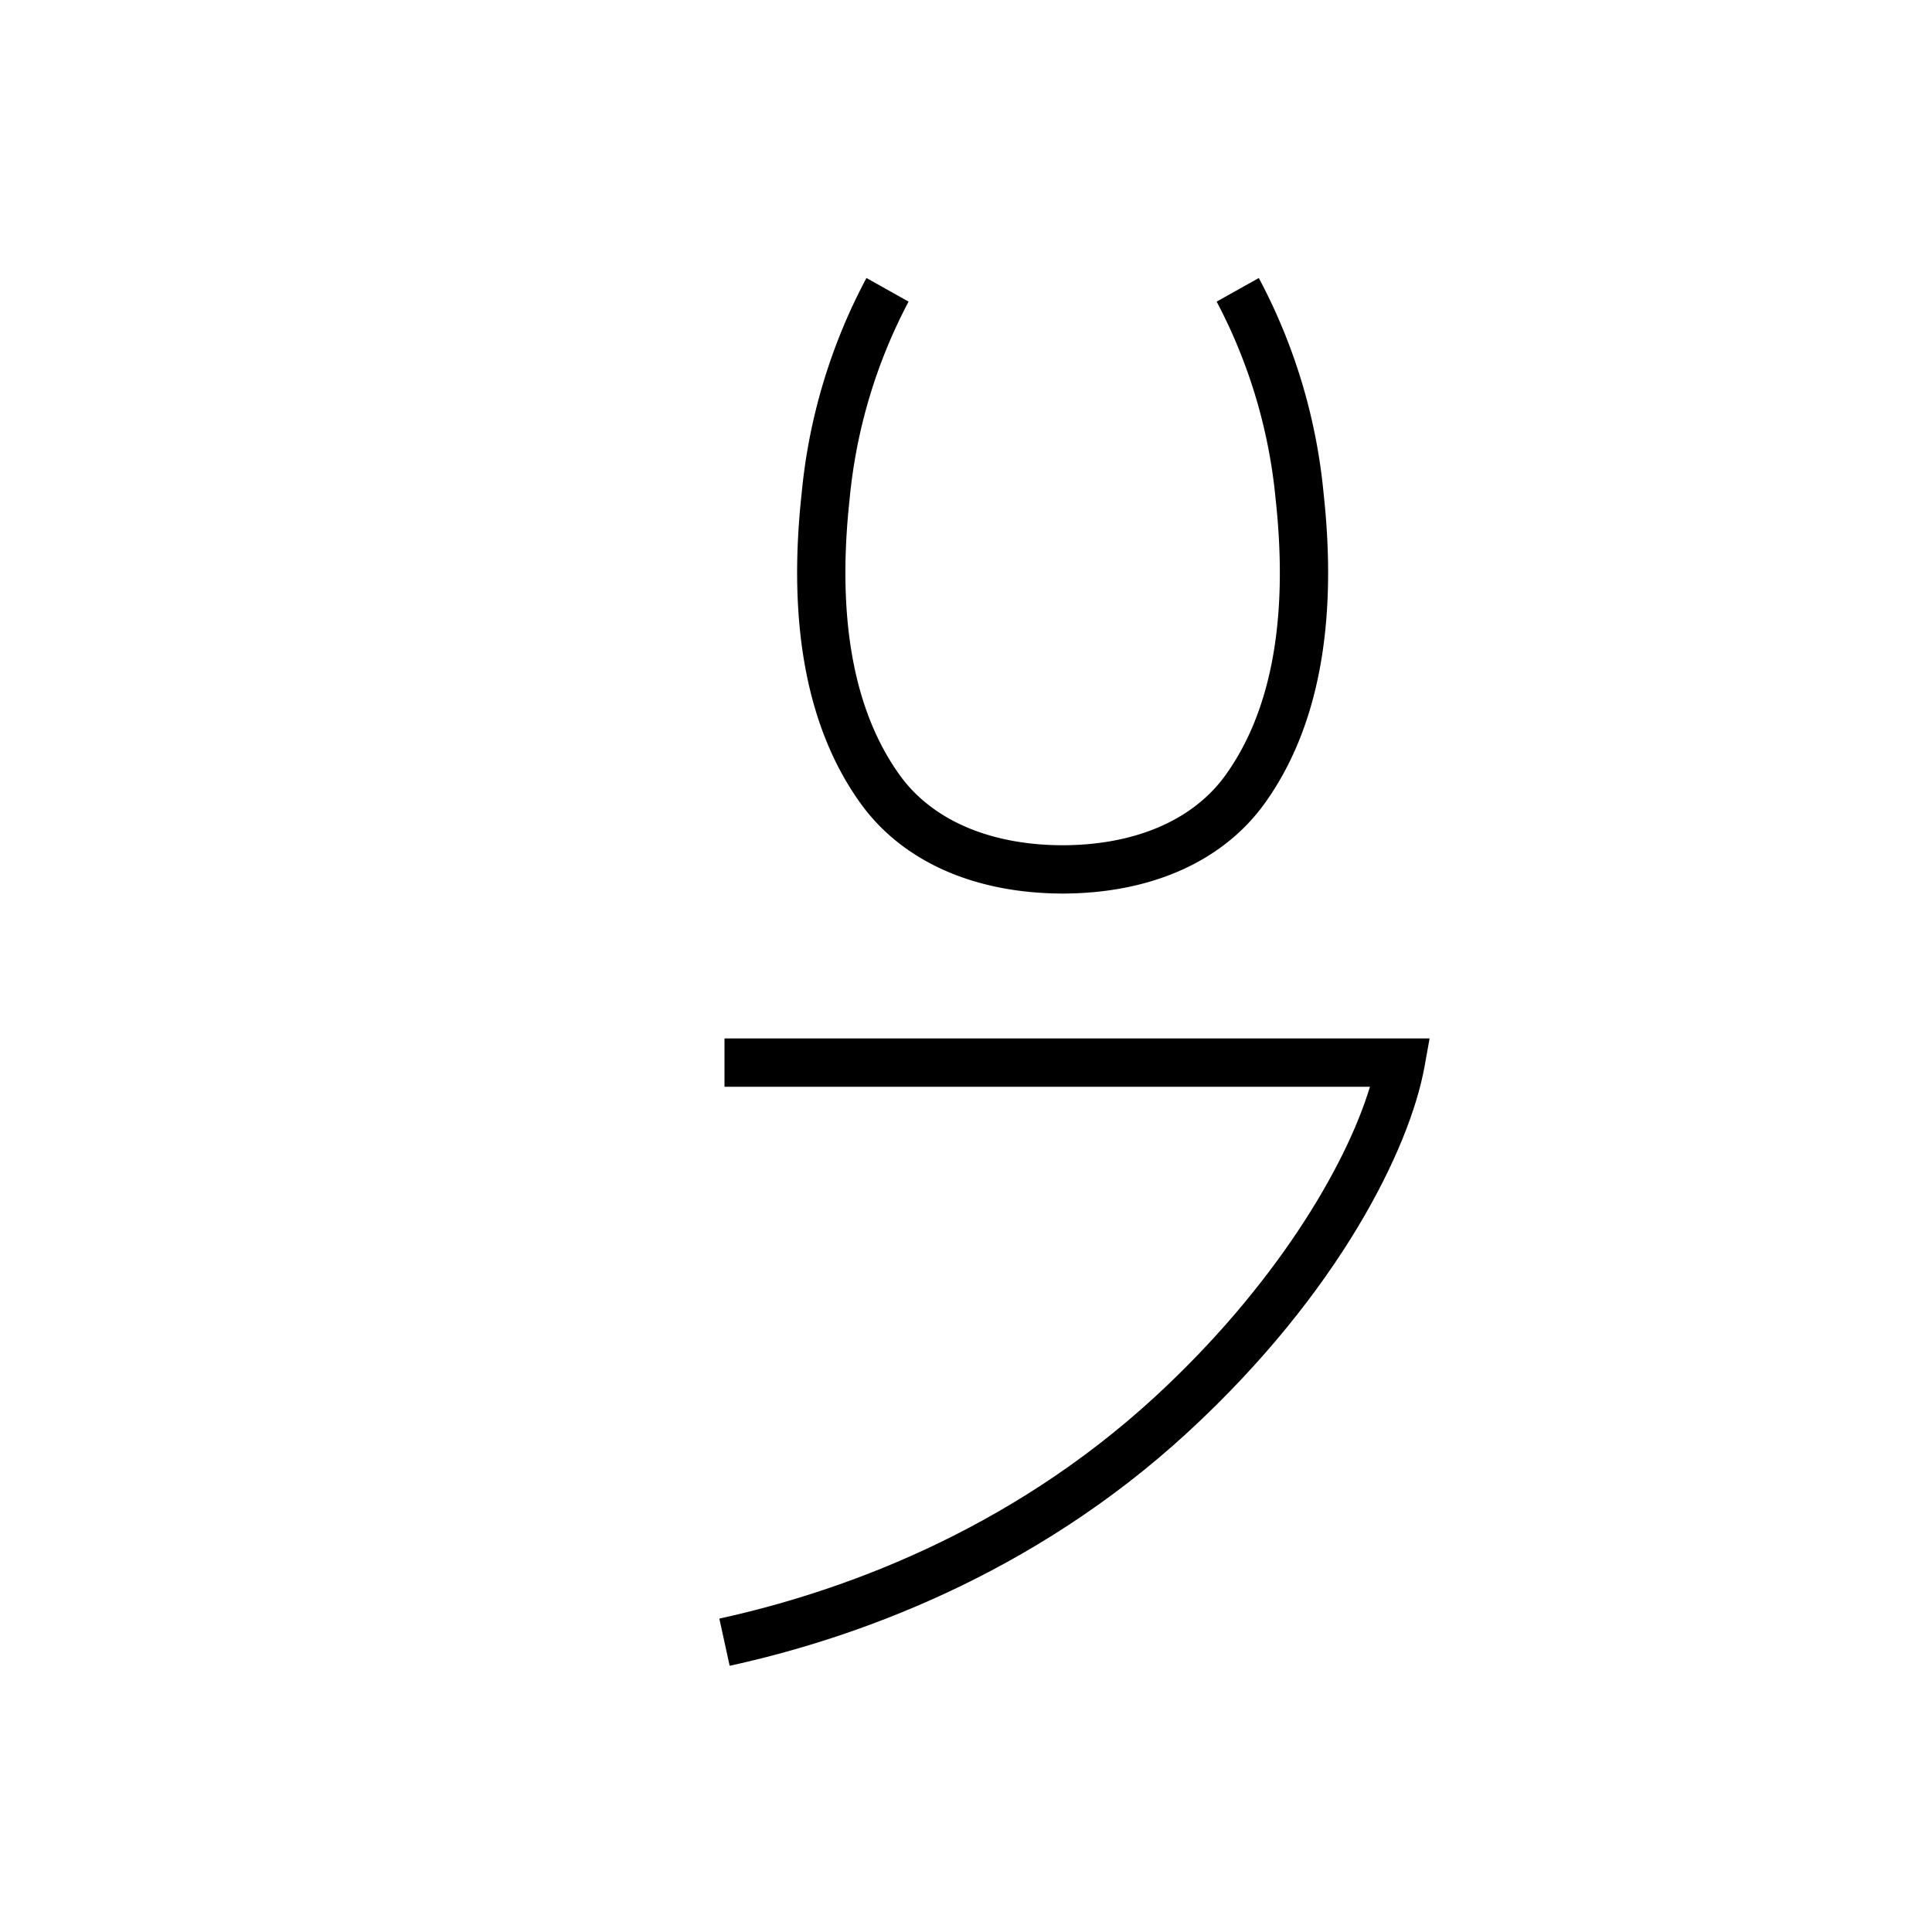 <svg data-name="Weyilqiloli itik" xmlns="http://www.w3.org/2000/svg" viewBox="0 0 200 200"><title>y</title><path d="M75.534,172.442l-1.068-4.885c12.087-2.643,29.738-8.786,45.19-23.045,12.214-11.269,19.62-23.604,22.162-32.013H75v-5h72.992l-.532,2.945c-1.523,8.426-8.831,23.365-24.413,37.742C106.771,163.206,88.226,169.667,75.534,172.442Z"/><path d="M110.093,92.5l-.18-0c-9.149-.042-16.551-3.369-20.857-9.376-5.502-7.678-7.546-18.442-6.075-31.993a59.163,59.163,0,0,1,6.714-22.353l4.361,2.446a54.738,54.738,0,0,0-6.105,20.447c-1.334,12.29.405,21.893,5.168,28.54,3.356,4.682,9.35,7.269,16.883,7.29,7.536-.021,13.529-2.607,16.883-7.289,4.764-6.652,6.503-16.254,5.168-28.541a54.825,54.825,0,0,0-6.105-20.448l4.363-2.443a59.273,59.273,0,0,1,6.713,22.351c1.472,13.547-.572,24.311-6.074,31.993-4.303,6.008-11.704,9.335-20.857,9.377Z"/></svg>